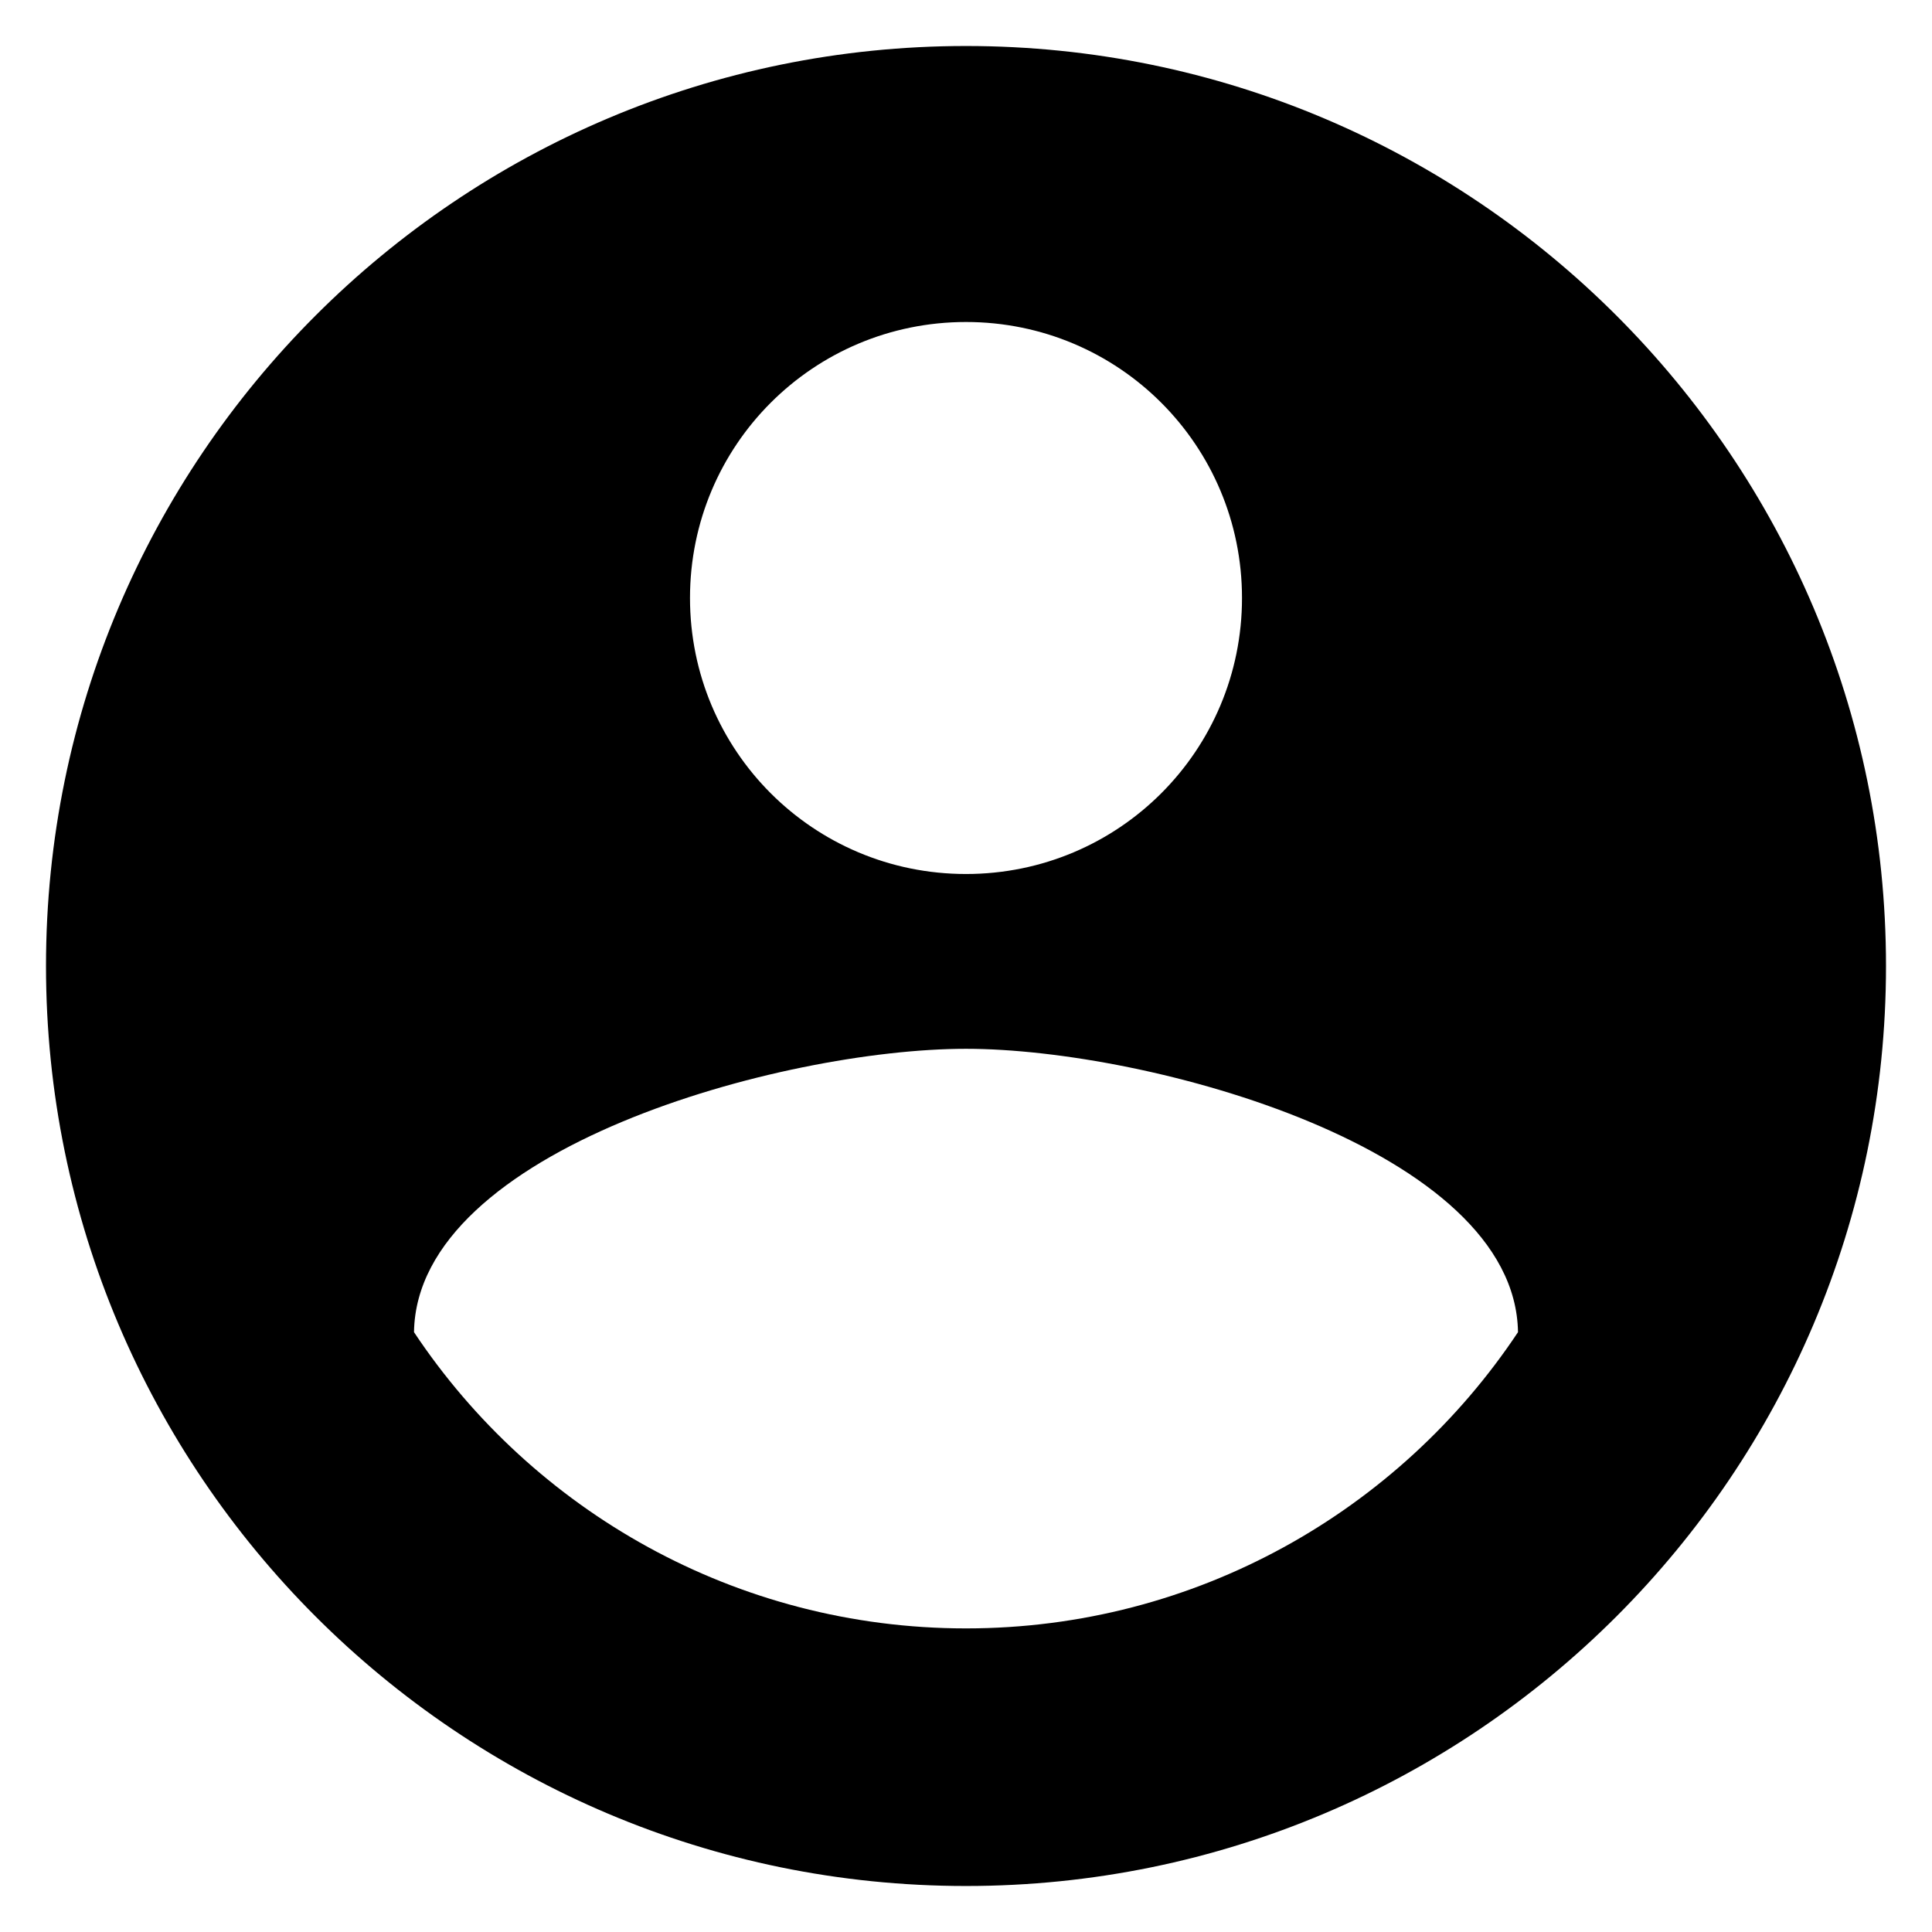 <svg width="21" height="21" viewBox="0 0 21 21" fill="none" xmlns="http://www.w3.org/2000/svg">
<path d="M10.5 0.5C4.98 0.5 0.5 4.98 0.5 10.5C0.5 16.02 4.98 20.5 10.5 20.5C16.02 20.5 20.5 16.02 20.5 10.5C20.5 4.98 16.02 0.5 10.5 0.5ZM10.5 3.5C12.16 3.5 13.5 4.84 13.5 6.5C13.5 8.16 12.16 9.5 10.5 9.5C8.84 9.5 7.5 8.16 7.5 6.5C7.5 4.84 8.84 3.5 10.5 3.5ZM10.5 17.7C8 17.7 5.79 16.42 4.5 14.48C4.53 12.49 8.5 11.4 10.5 11.4C12.49 11.4 16.47 12.49 16.5 14.48C15.21 16.42 13 17.7 10.5 17.7Z" fill="black"/>
</svg>
